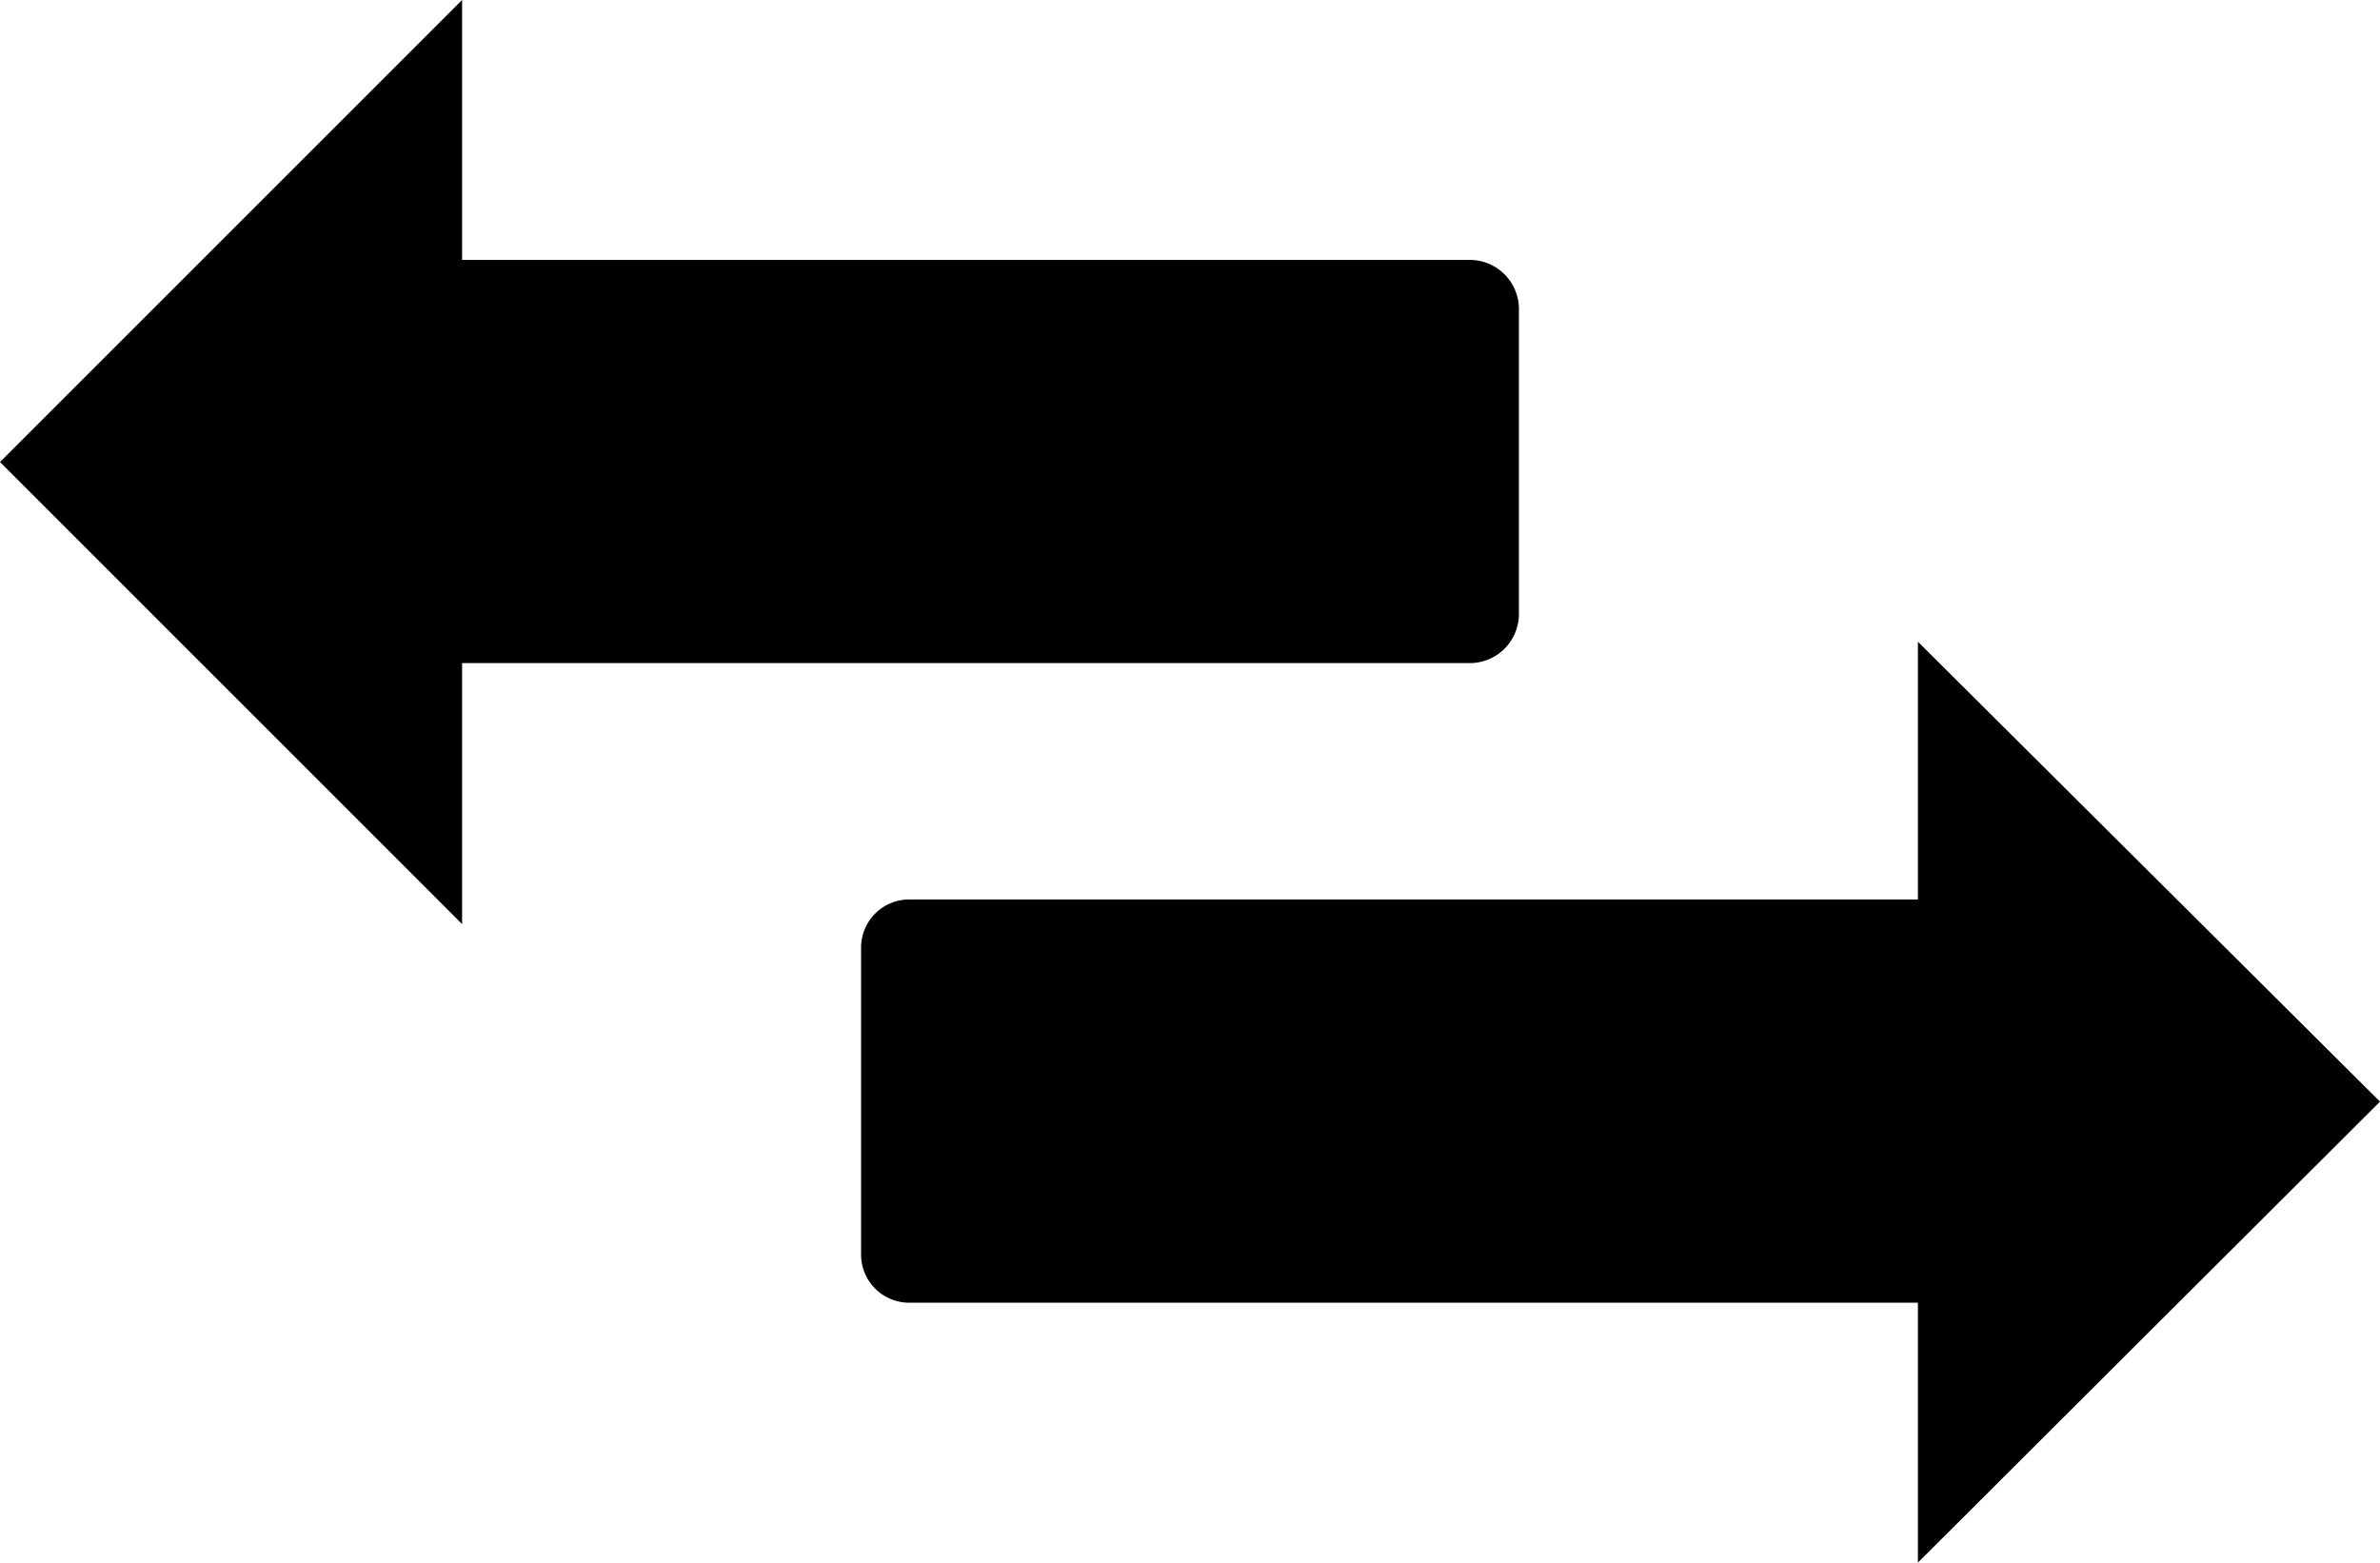 <svg xmlns="http://www.w3.org/2000/svg" viewBox="0 0 22.25 14.61"><path d="M13.74,6.2H4.32V8.64L0,4.32,4.32,0V2.43h9.42a.46.46,0,0,1,.46.46V5.75A.46.46,0,0,1,13.74,6.2Zm8.51,4.1L17.93,6V8.41H8.51a.45.45,0,0,0-.46.45v2.87a.45.45,0,0,0,.46.45h9.42v2.43Z"/></svg>